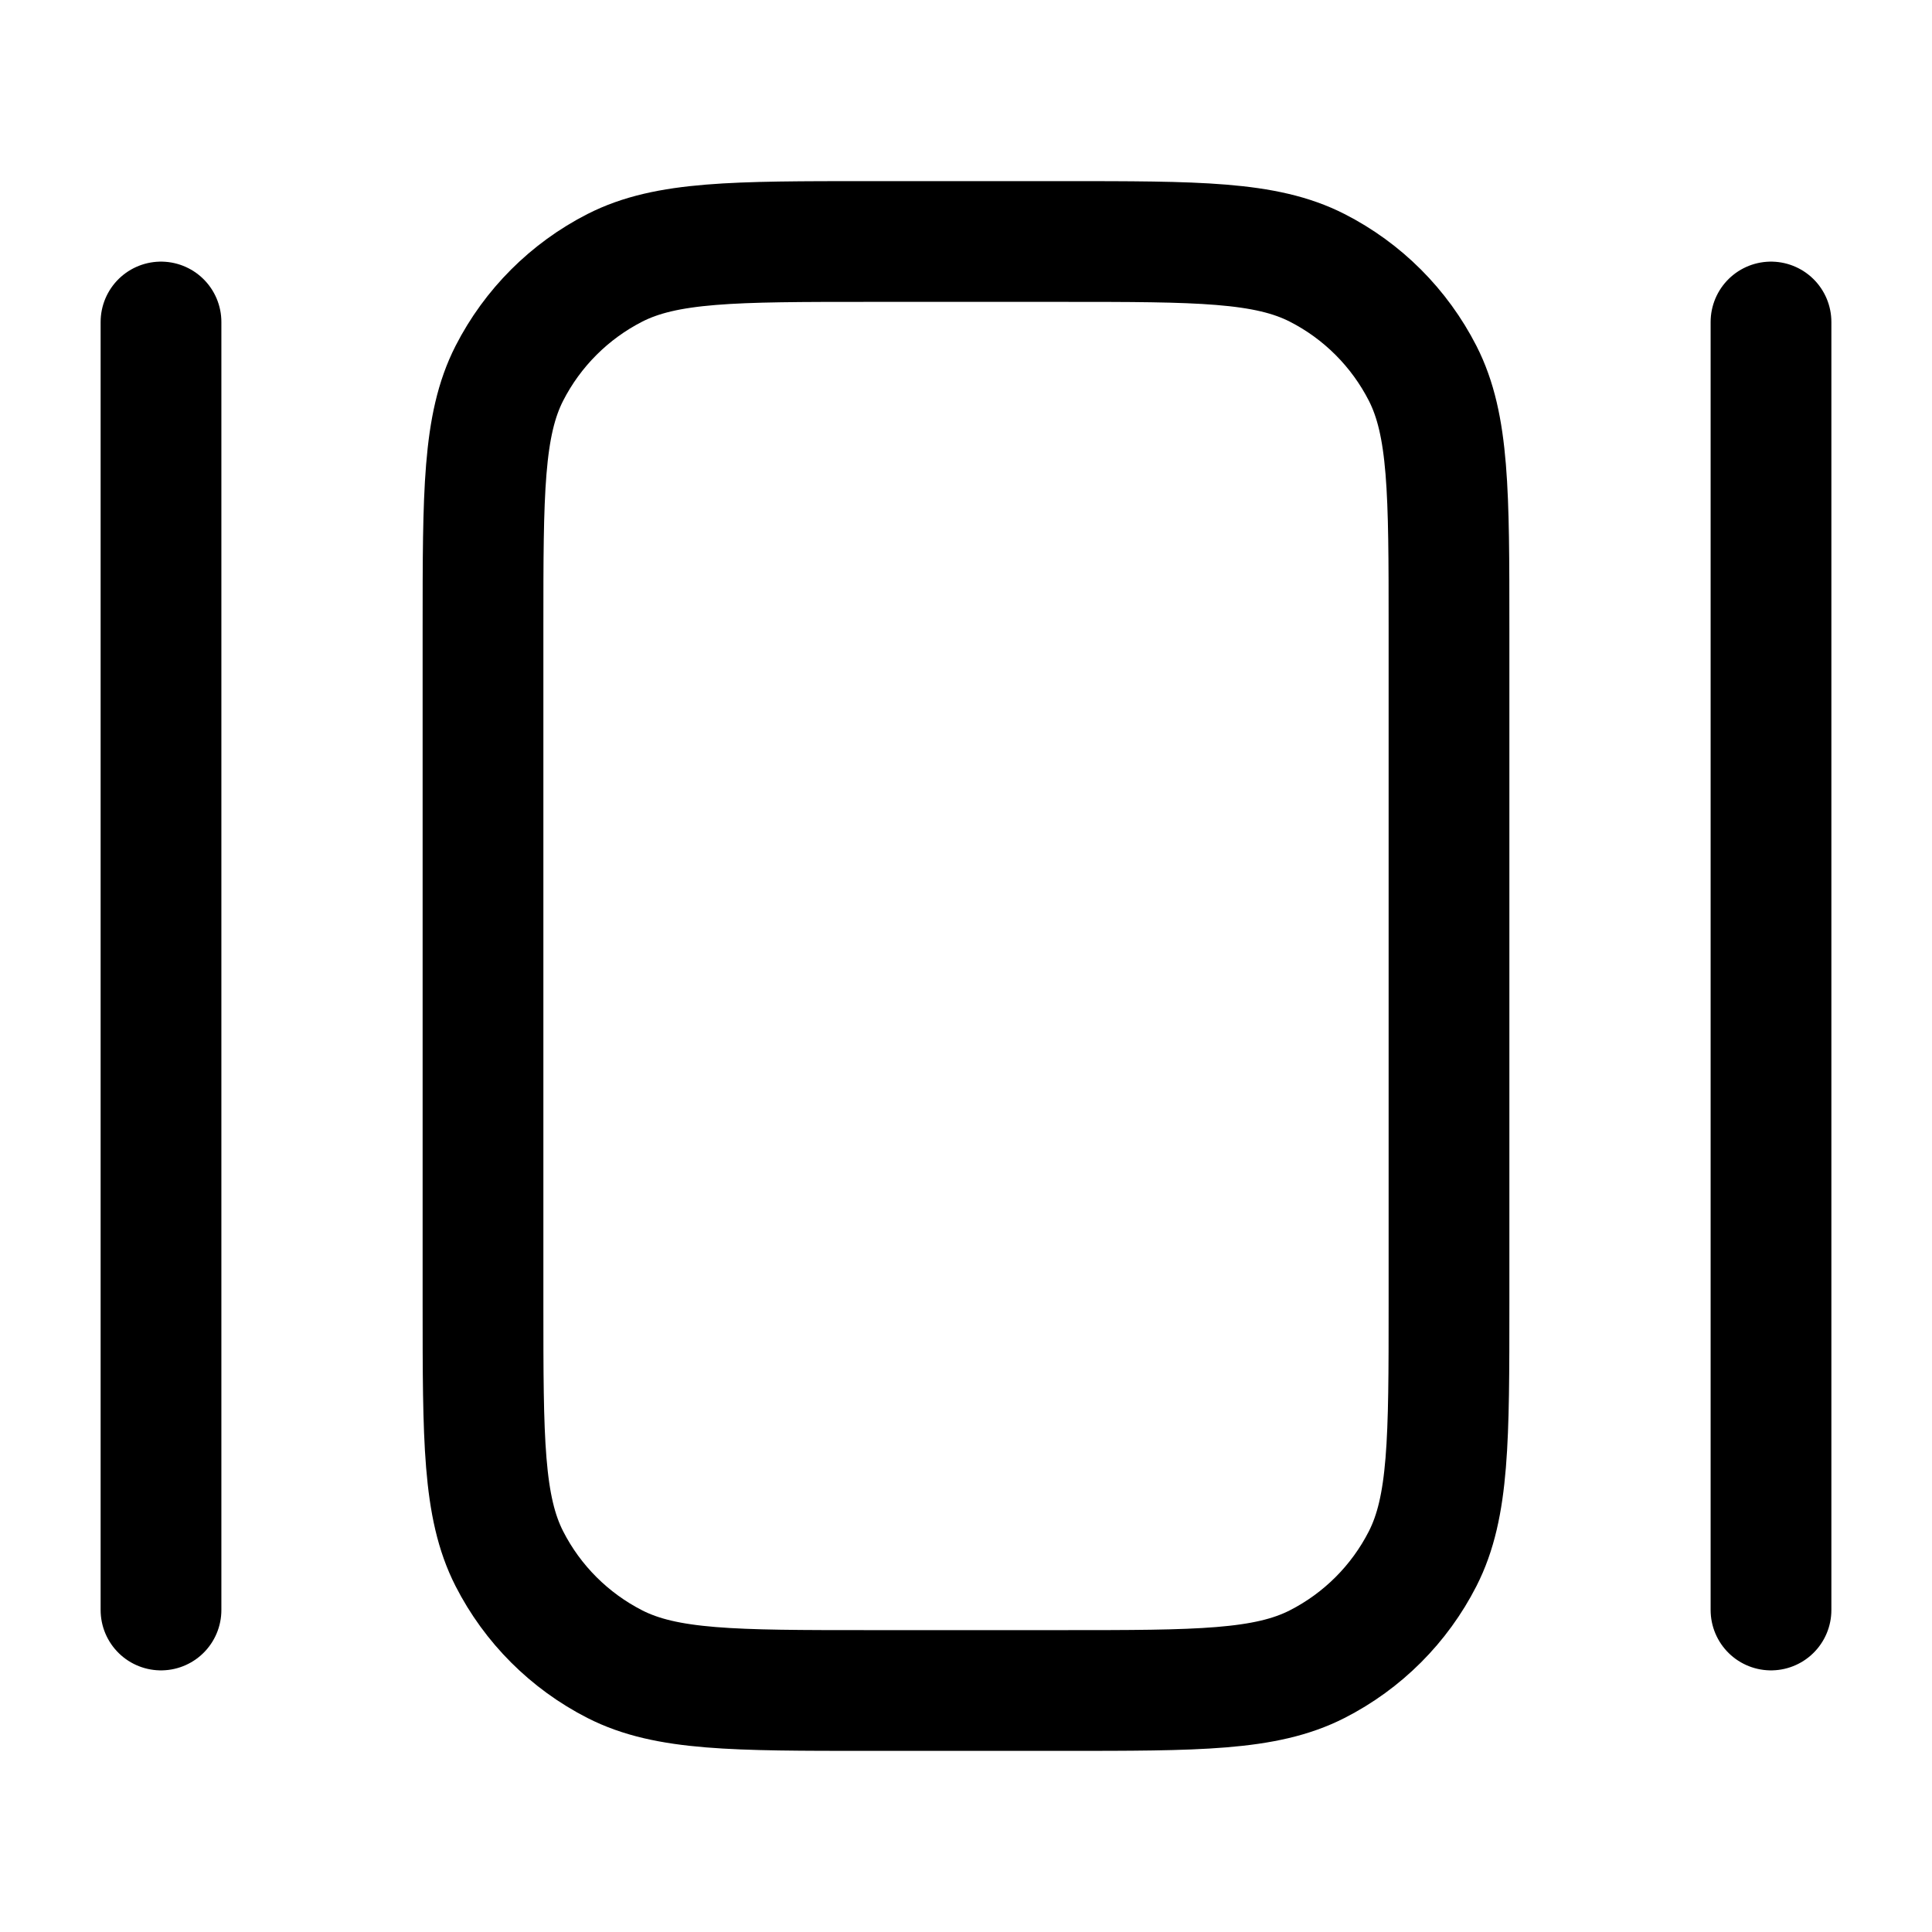 <svg width="24" height="24" viewBox="0 0 24 24" fill="none" xmlns="http://www.w3.org/2000/svg">
<path d="M2 4V20M22 4V20M10.8 21H13.2C14.88 21 15.72 21 16.362 20.673C16.927 20.385 17.385 19.927 17.673 19.362C18 18.72 18 17.88 18 16.2V7.8C18 6.12 18 5.28 17.673 4.638C17.385 4.074 16.927 3.615 16.362 3.327C15.72 3 14.88 3 13.2 3H10.8C9.12 3 8.28 3 7.638 3.327C7.074 3.615 6.615 4.074 6.327 4.638C6 5.28 6 6.12 6 7.8V16.2C6 17.88 6 18.72 6.327 19.362C6.615 19.927 7.074 20.385 7.638 20.673C8.28 21 9.12 21 10.8 21Z" stroke="currentColor" stroke-width="1.5" stroke-linecap="round" stroke-linejoin="round"/>
</svg>
